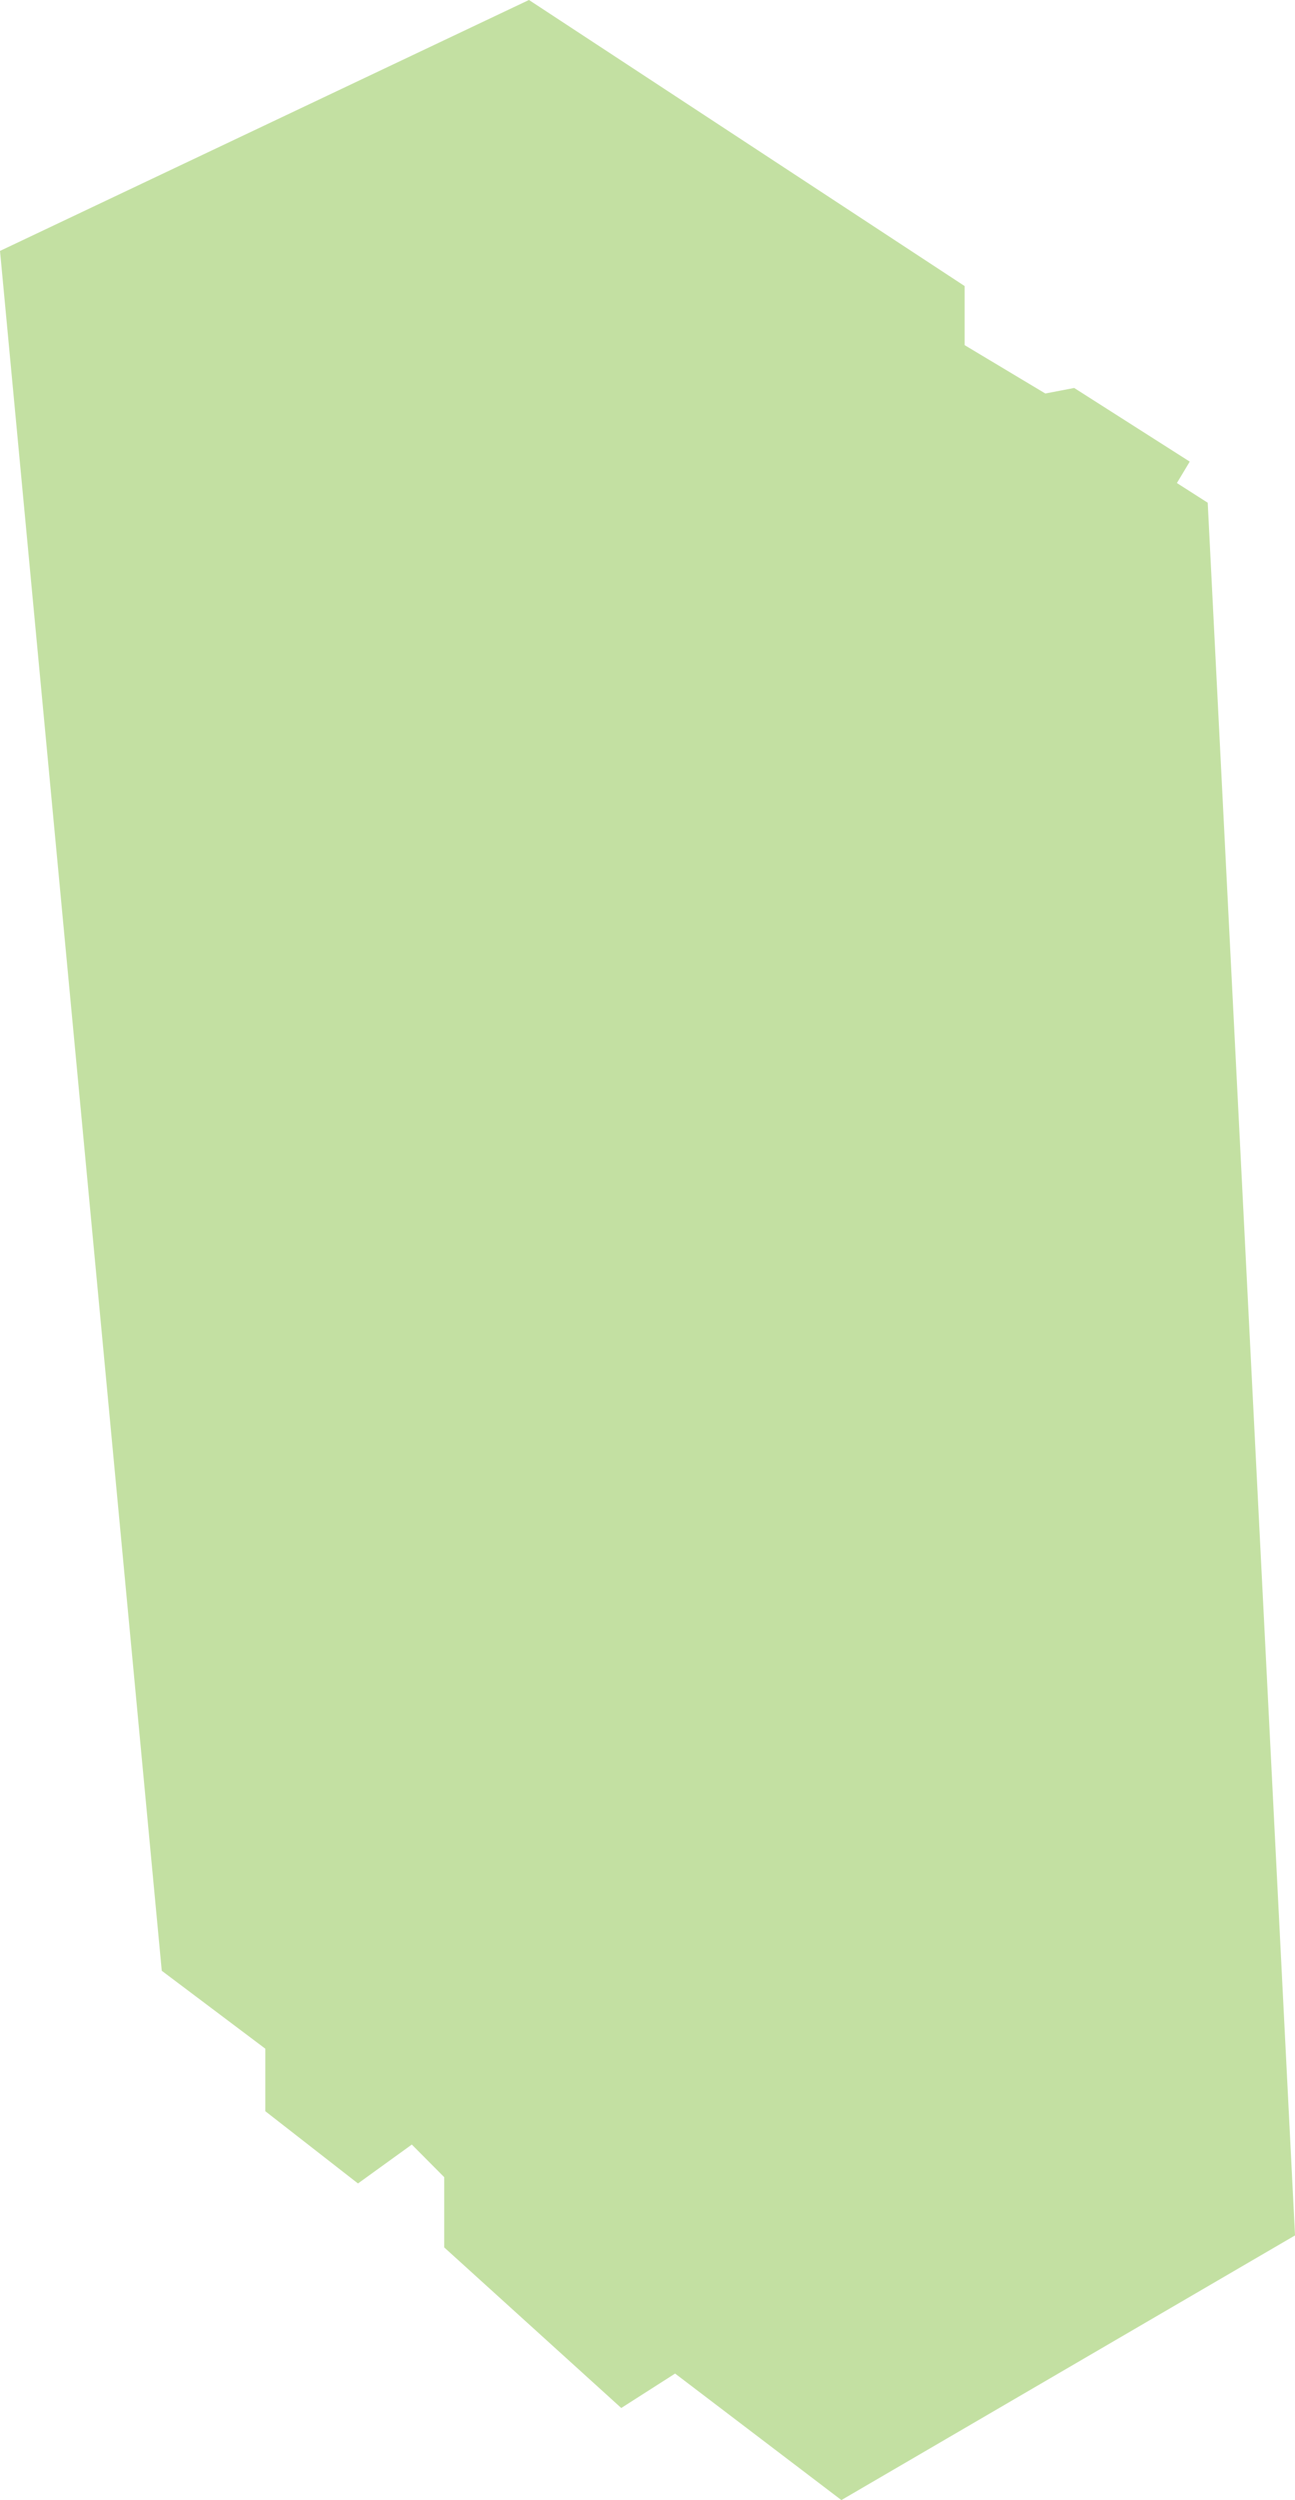 <svg xmlns="http://www.w3.org/2000/svg" viewBox="142.9 3266.9 151.3 291.9"><defs><style>.a{fill:#9ccc65;opacity:0.6;}</style></defs><path class="a" d="M3269.973,441.4l61.8-29.3,50.9,33.4v6.9l9.427,5.646,3.374-.646,13.5,8.6-1.5,2.5,3.6,2.3,10.2,202.3-53,30.9-19.426-14.771-6.292,4.02L3321.872,674.5v-8.2l-3.785-3.81-6.291,4.544-10.823-8.433v-7.3l-12.1-9.1Z" transform="translate(-3127.072 2854.797)"/></svg>